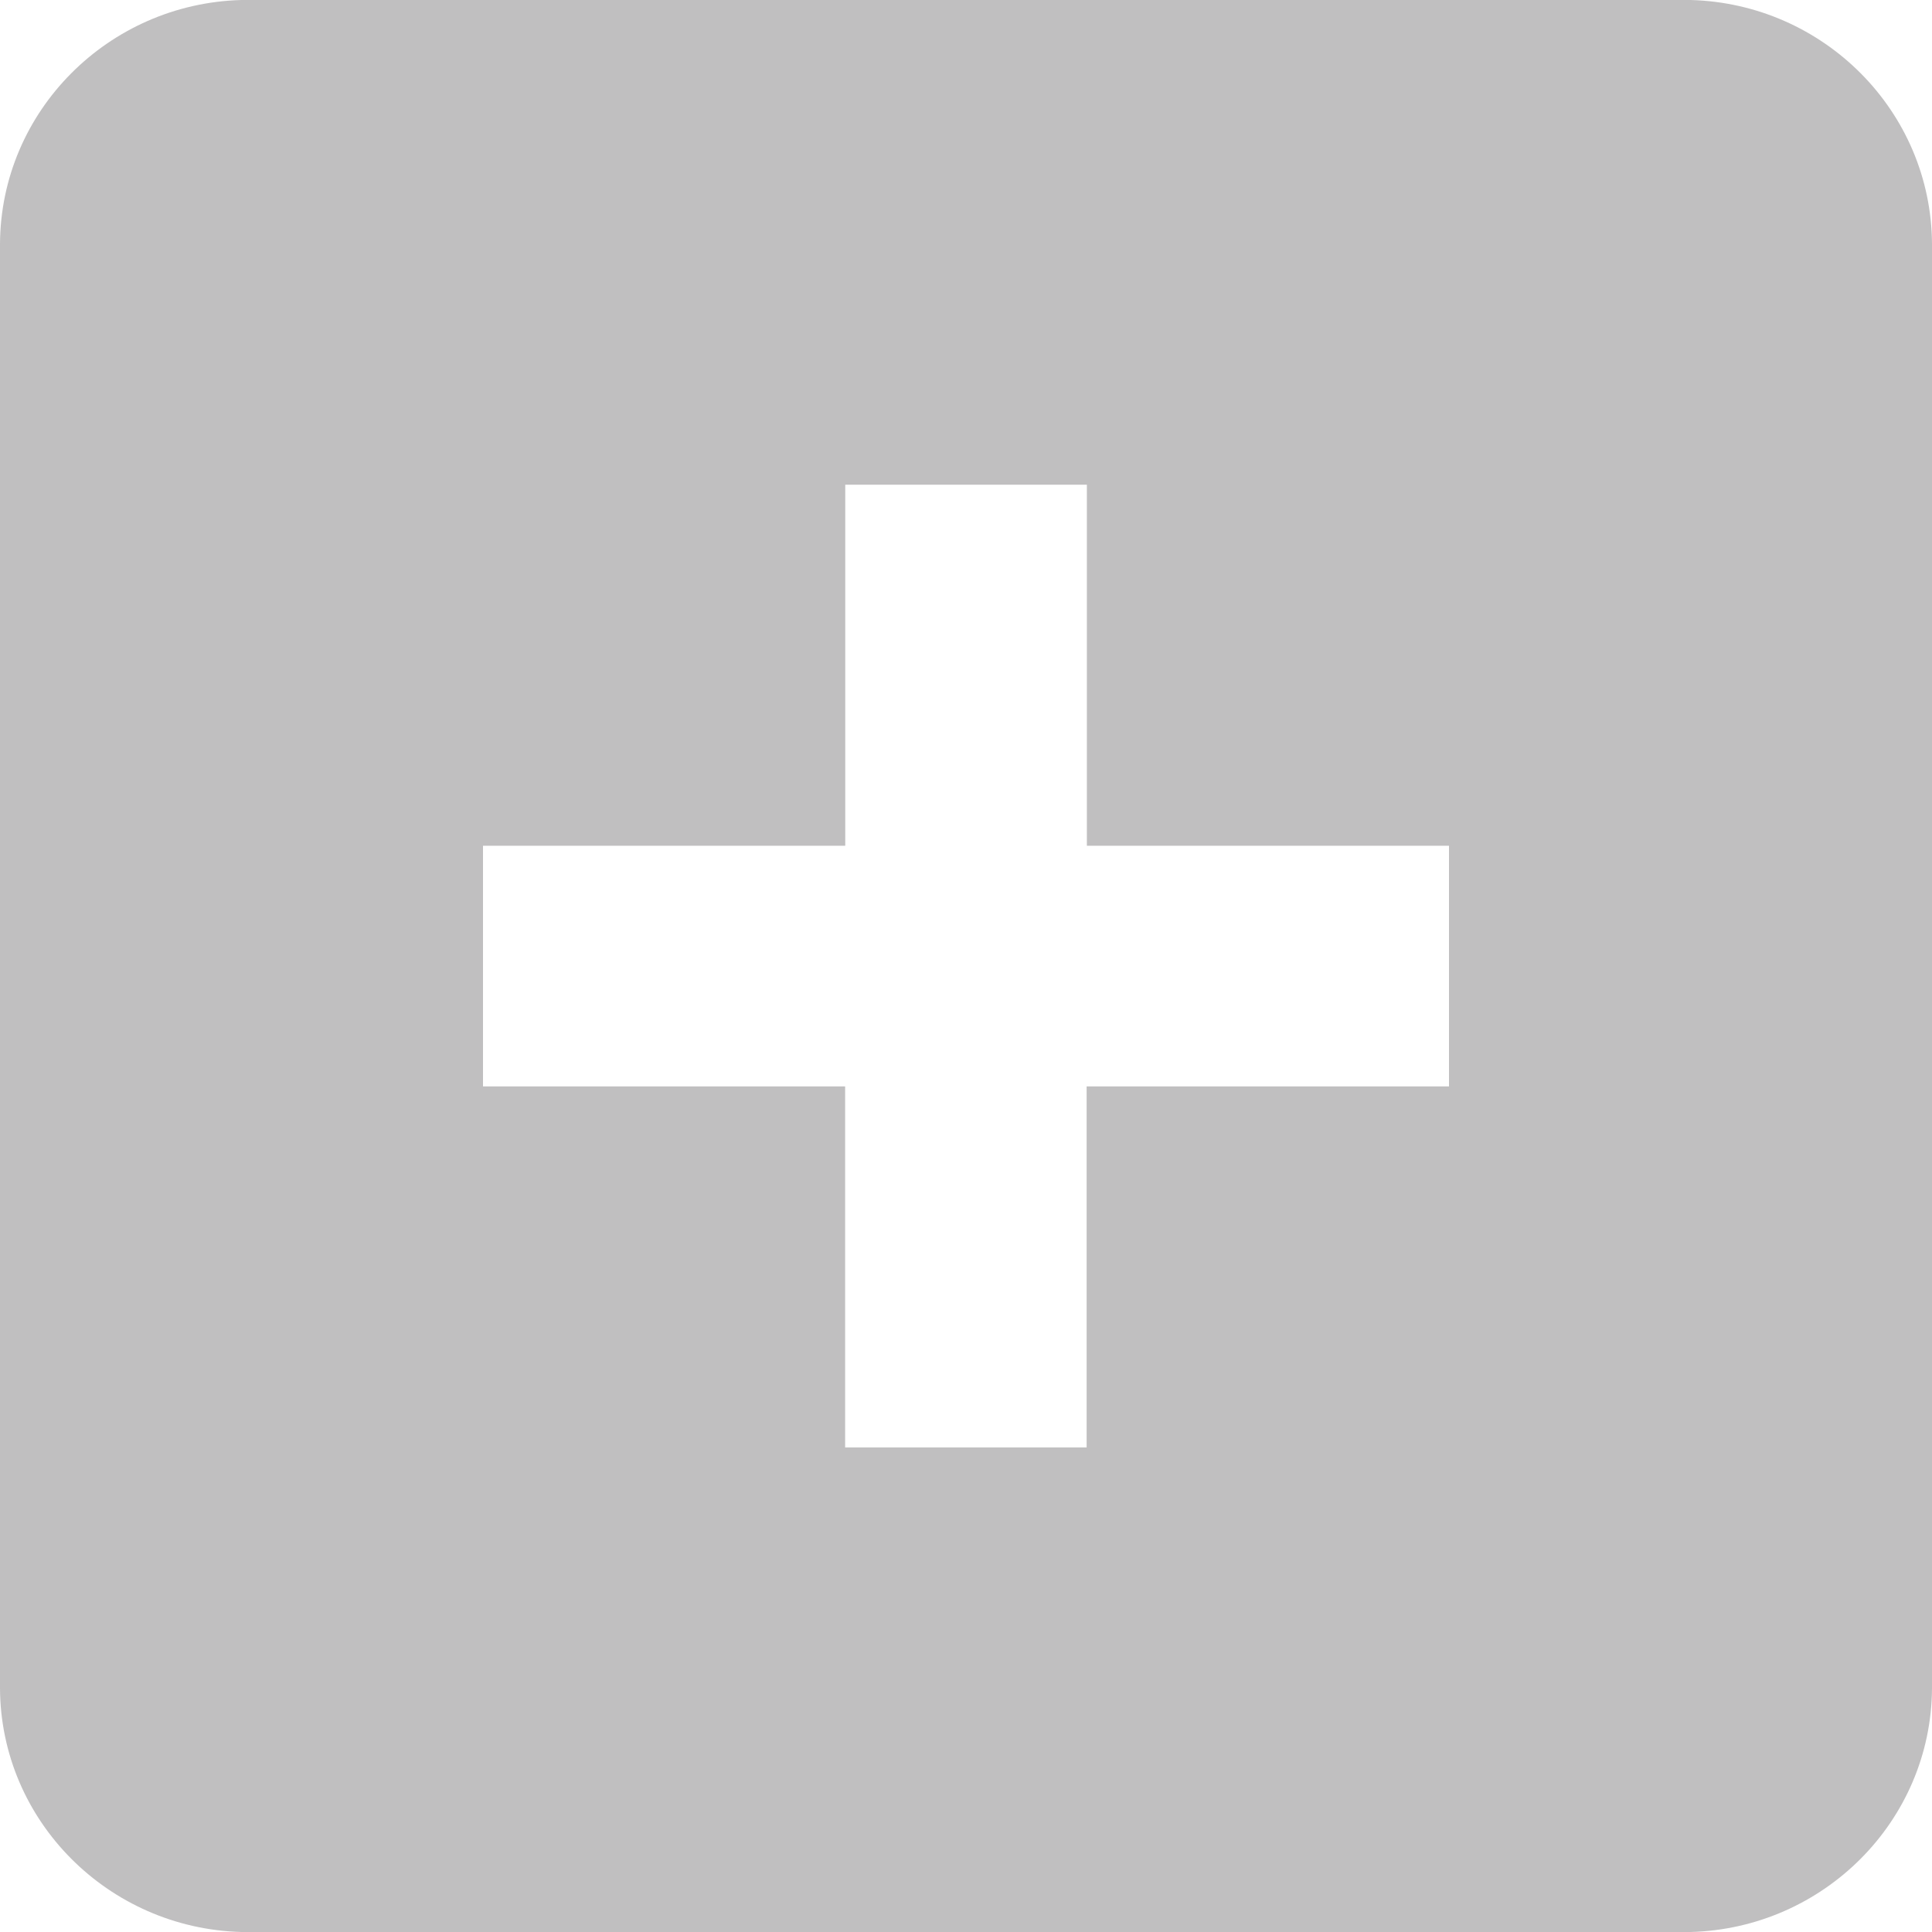 ﻿<?xml version="1.0" encoding="utf-8"?>
<svg version="1.1" xmlns:xlink="http://www.w3.org/1999/xlink" width="16px" height="16px" xmlns="http://www.w3.org/2000/svg">
  <g transform="matrix(1 0 0 1 -762 -221 )">
    <path d="M 12 7.004  L 12 8.997  L 8.999 8.997  L 8.999 11.987  L 6.999 11.987  L 6.999 8.997  L 4 8.997  L 4 7.004  L 7 7.004  L 7 4.014  L 9.001 4.014  L 9.001 7.004  L 12 7.004  Z M 16 2.021  C 15.994 0.919  15.101 0.029  14 0  L 2 0  C 0.899 0.029  0.005 0.919  0 2.021  L 0 13.981  C 0.005 15.081  0.899 15.971  2 16  L 14 16  C 15.101 15.971  15.994 15.081  16 13.981  L 16 2.021  Z " fill-rule="nonzero" fill="#c0bfc0" stroke="none" transform="matrix(1 0 0 1 762 221 )" />
  </g>
</svg>